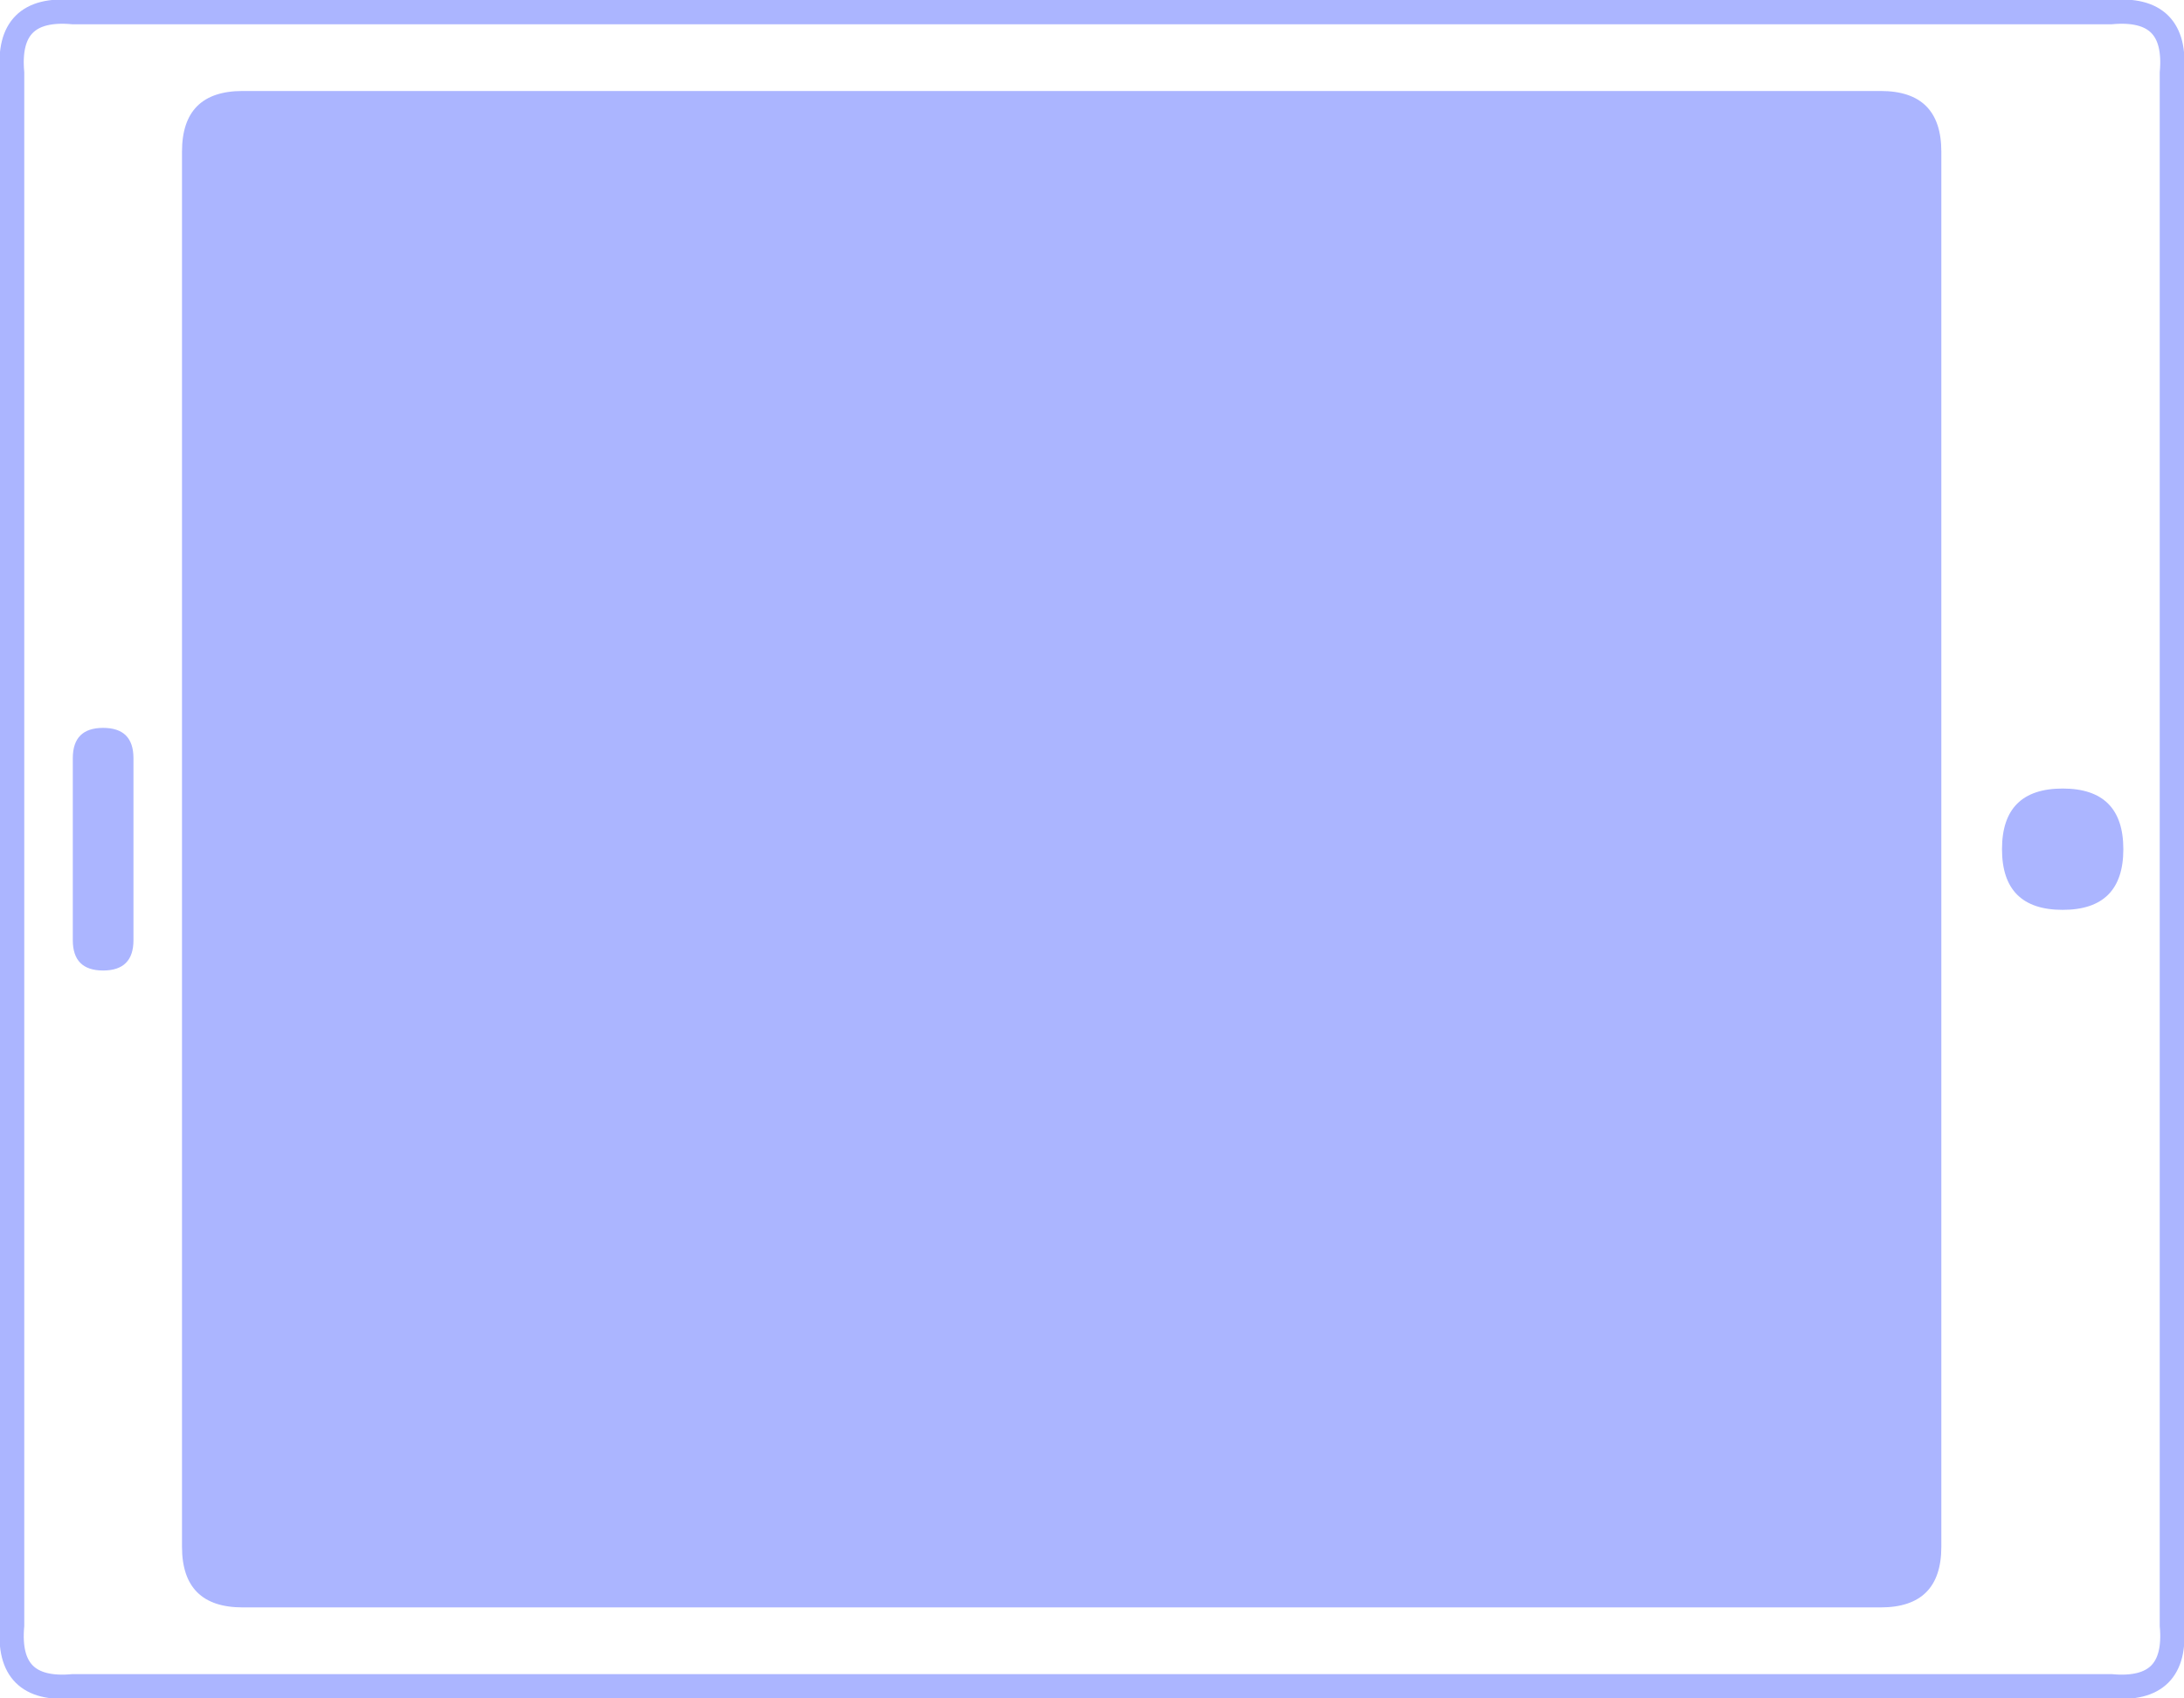 <svg
  viewBox="0 0 360 280"
  xmlns="http://www.w3.org/2000/svg"
  xmlns:xlink="http://www.w3.org/1999/xlink">
  <path
    fill="none"
    stroke="#ABB5FF"
    stroke-width="4"
    d="M 2,12
      L 2,268
      Q 1,279 12,278
      L 348,278
      Q 359,279 358,268
      L 358,12
      Q 359,1 348,2 
      L 12,2
      Q 1,1 2,12
      Z" />
  <svg x="12" y="120">
    <path
      fill="#ABB5FF"
      d="M 0,5
        L 0,35
        Q 0,40 5,40
        Q 10,40 10,35
        L 10,5
        Q 10,0 5,0
        Q 0,0 0,5
        Z" />
  </svg>
  <svg x="330" y="130">
    <path
      fill="#ABB5FF"
      d="M 10,0
        Q 20,0 20,10
        Q 20,20 10,20
        Q 0,20 0,10 
        Q 0,0 10,0
        Z" />
  </svg>
  <svg x="30" y="15">
    <path
      fill="#ABB5FF"
      d="M 0,10
        L 0,240
        Q 0,250 10,250
        L 280,250
        Q 290,250 290,240
        L 290,10
        Q 290,0 280,0 
        L 10,0
        Q 0,0 0,10
        Z" />
  </svg>
</svg>